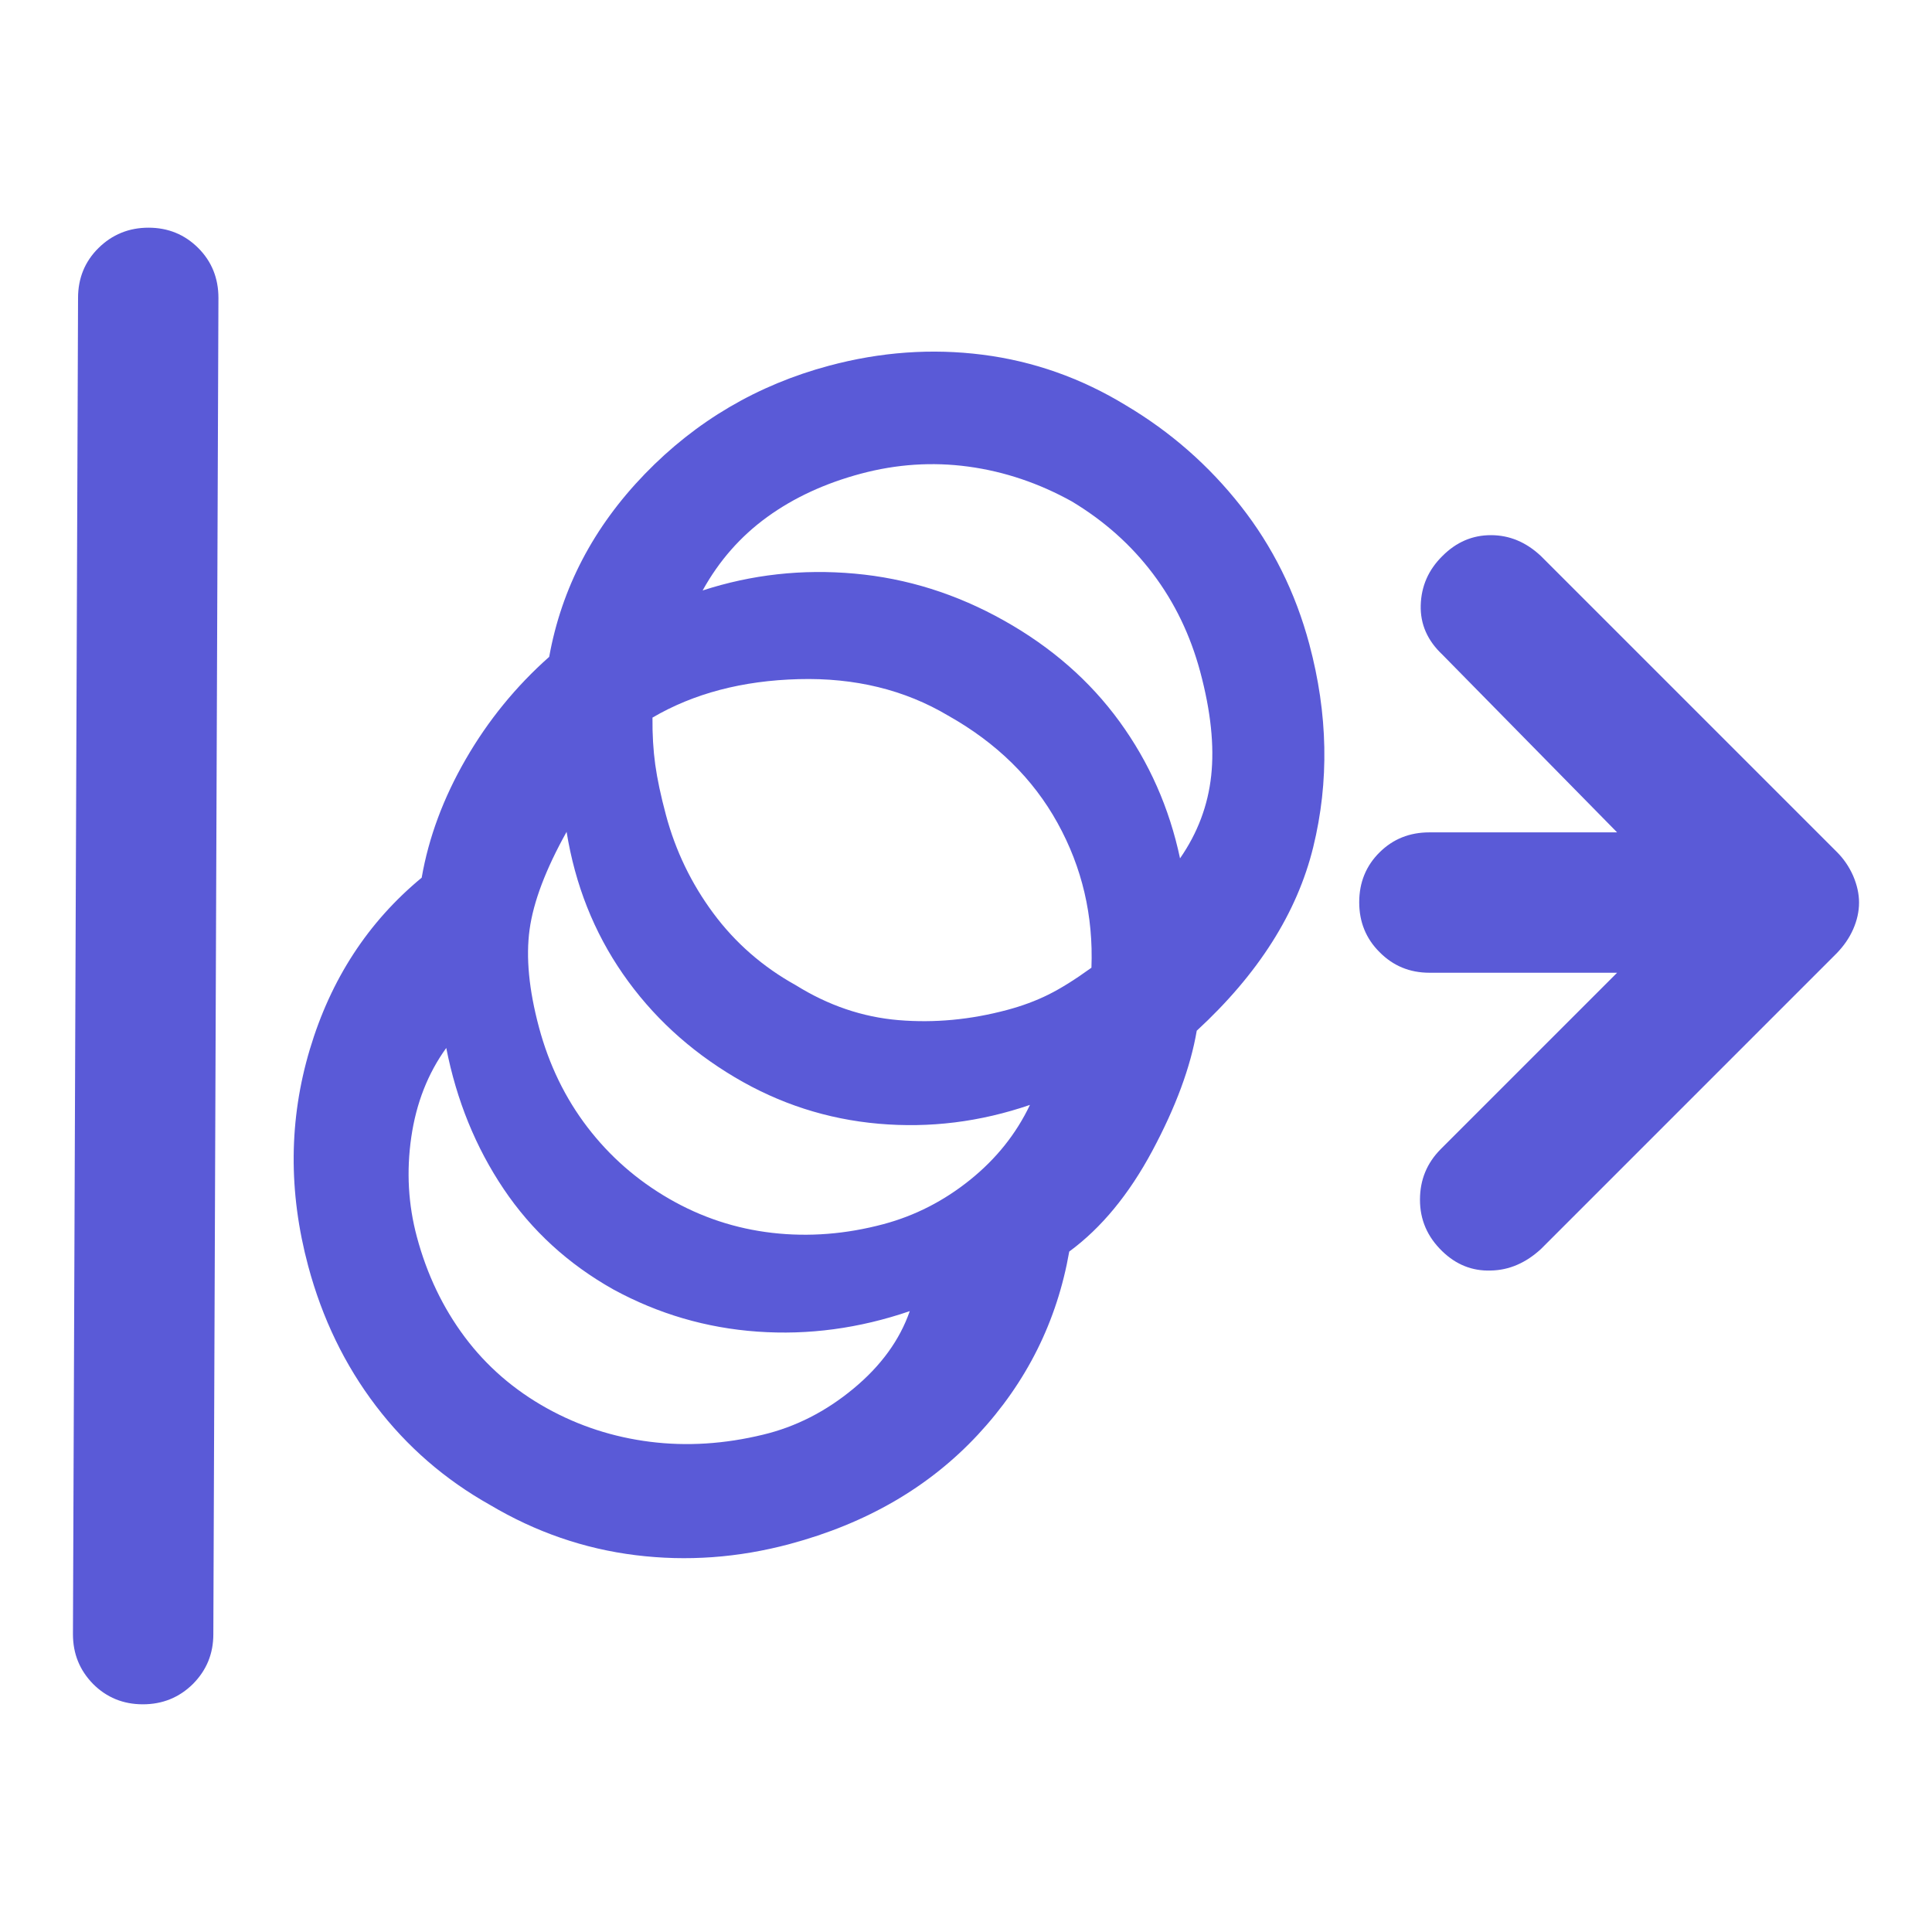 <svg height="48" viewBox="0 -960 960 960" width="48" xmlns="http://www.w3.org/2000/svg"><path fill="rgb(90, 90, 215)" d="m392.401-192.78c-25.594 6.85-51.137 8.7-76.626 5.53-25.49-3.16-49.57-11.47-72.239-24.93-22.436-12.59-41.368-29.01-56.796-49.29-15.43-20.28-26.631-43.43-33.606-69.46-9.88-36.87-9.611-72.74.805-107.62 10.416-34.87 28.946-63.32 55.594-85.33 3.477-20 10.771-39.62 21.887-58.87 11.114-19.25 24.937-36.2 41.466-50.86 6.179-34.21 22.011-64.48 47.495-90.84s56.012-44.3 91.583-53.83c25.594-6.86 51.029-8.68 76.302-5.46 25.273 3.23 49.027 11.62 71.262 25.2 22.116 13.14 41.107 29.78 56.97 49.94s27.224 43.04 34.081 68.64c9.299 34.7 9.947 68.34 1.944 100.94-8.003 32.61-27.292 63-57.865 91.18-3.073 18.03-10.421 37.89-22.038 59.61-11.618 21.71-25.391 38.42-41.317 50.12-6.062 34.64-21.185 64.96-45.365 90.97-24.184 26.01-55.362 44.13-93.537 54.36zm-13.171-54.36c16.168-3.87 31.1-11.48 44.799-22.82s23.042-24.19 28.029-38.55c-25.128 8.6-50.373 11.99-75.731 10.18-25.359-1.8-49.198-8.78-71.517-20.93-22.436-12.6-40.608-29.23-54.519-49.91s-23.429-44.05-28.55-70.11c-9.155 12.69-14.952 27.49-17.391 44.41-2.44 16.93-1.509 33.41 2.793 49.47 4.998 18.66 12.93 35.24 23.796 49.77 10.865 14.52 24.491 26.33 40.876 35.42 15.835 8.78 32.896 14.32 51.181 16.62 18.285 2.31 37.03 1.12 56.234-3.55zm59.846-104.61c15.616-4.19 29.927-11.51 42.933-21.97s22.928-22.88 29.767-37.26c-24.695 8.47-49.781 11.59-75.256 9.35s-49.271-9.93-71.388-23.07c-22.668-13.45-41.203-30.57-55.606-51.35-14.402-20.78-23.732-44.32-27.987-70.61-10.363 18.58-16.491 34.75-18.384 48.51s-.341 29.96 4.657 48.62c5 18.65 13.04 35.21 24.122 49.68 11.083 14.47 24.6 26.3 40.551 35.51 15.95 9.21 33.04 14.86 51.268 16.95s36.668.63 55.323-4.36zm61.448-106.44c7.374-1.97 14.141-4.48 20.299-7.53 6.158-3.04 13.327-7.52 21.508-13.43.98-25.84-4.624-49.79-16.815-71.86-12.19-22.07-30.329-39.88-54.415-53.42-21.568-12.82-46.316-18.86-74.247-18.11-27.93.74-52.143 7.11-72.64 19.11-.077 8.39.38 16.17 1.373 23.35.993 7.17 2.767 15.52 5.325 25.07 4.764 17.78 12.61 34.05 23.534 48.79 10.923 14.73 24.579 26.66 40.963 35.75 16.184 10.08 33.194 15.86 51.03 17.36 17.837 1.5 35.866-.19 54.085-5.08zm85.83-75.3c8.72-12.57 13.884-26.27 15.486-41.11 1.601-14.85-.212-32.03-5.443-51.55-4.882-18.22-12.726-34.48-23.534-48.79-10.809-14.31-24.246-26.28-40.313-35.92-16.384-9.09-33.504-14.85-51.356-17.28-17.851-2.42-35.671-1.24-53.457 3.52s-33.298 11.94-46.536 21.53c-13.238 9.6-23.927 21.76-32.068 36.49 24.378-7.92 49.552-10.72 75.518-8.37 25.966 2.33 50.717 10.11 74.252 23.34 23.537 13.21 42.664 29.94 57.384 50.18 14.721 20.24 24.743 42.88 30.067 67.96zm-515.362 420.35c-9.808 0-18.04-3.41-24.723-10.09-6.677-6.83-10.018-14.99-10.018-24.79l2.533-663.94c0-9.8 3.381-18.11 10.153-24.79 6.763-6.67 15.049-10.11 24.858-10.11 9.815 0 18.048 3.44 24.728 10.11 6.678 6.68 10.017 14.99 10.017 24.79l-2.532 663.94c0 9.8-3.384 17.96-10.152 24.79-6.769 6.68-15.049 10.09-24.864 10.09zm732.544-363.51h-93.271c-9.766 0-18.033-3.41-24.771-10.25-6.738-6.68-10.107-14.99-10.107-24.78s3.369-18.11 10.107-24.78c6.738-6.69 15.005-9.94 24.771-9.94h93.271l-86.826-88.32c-7.421-6.98-11.012-15.14-10.76-24.49.252-9.49 3.829-17.66 10.76-24.49 6.931-6.97 14.96-10.38 24.117-10.38 9.158 0 17.439 3.41 24.86 10.38l146.934 146.93c3.455 3.42 6.19 7.43 8.164 11.88 1.974 4.61 2.964 9.05 2.964 13.36 0 4.44-.99 8.9-2.964 13.36-1.974 4.44-4.709 8.3-8.164 11.87l-146.934 146.94c-7.42 6.82-15.746 10.54-24.978 10.68-9.232.3-17.275-2.97-24.118-9.64-7.347-7.13-11.013-15.59-11.013-25.53 0-9.95 3.458-18.27 10.39-25.23z"/></svg>